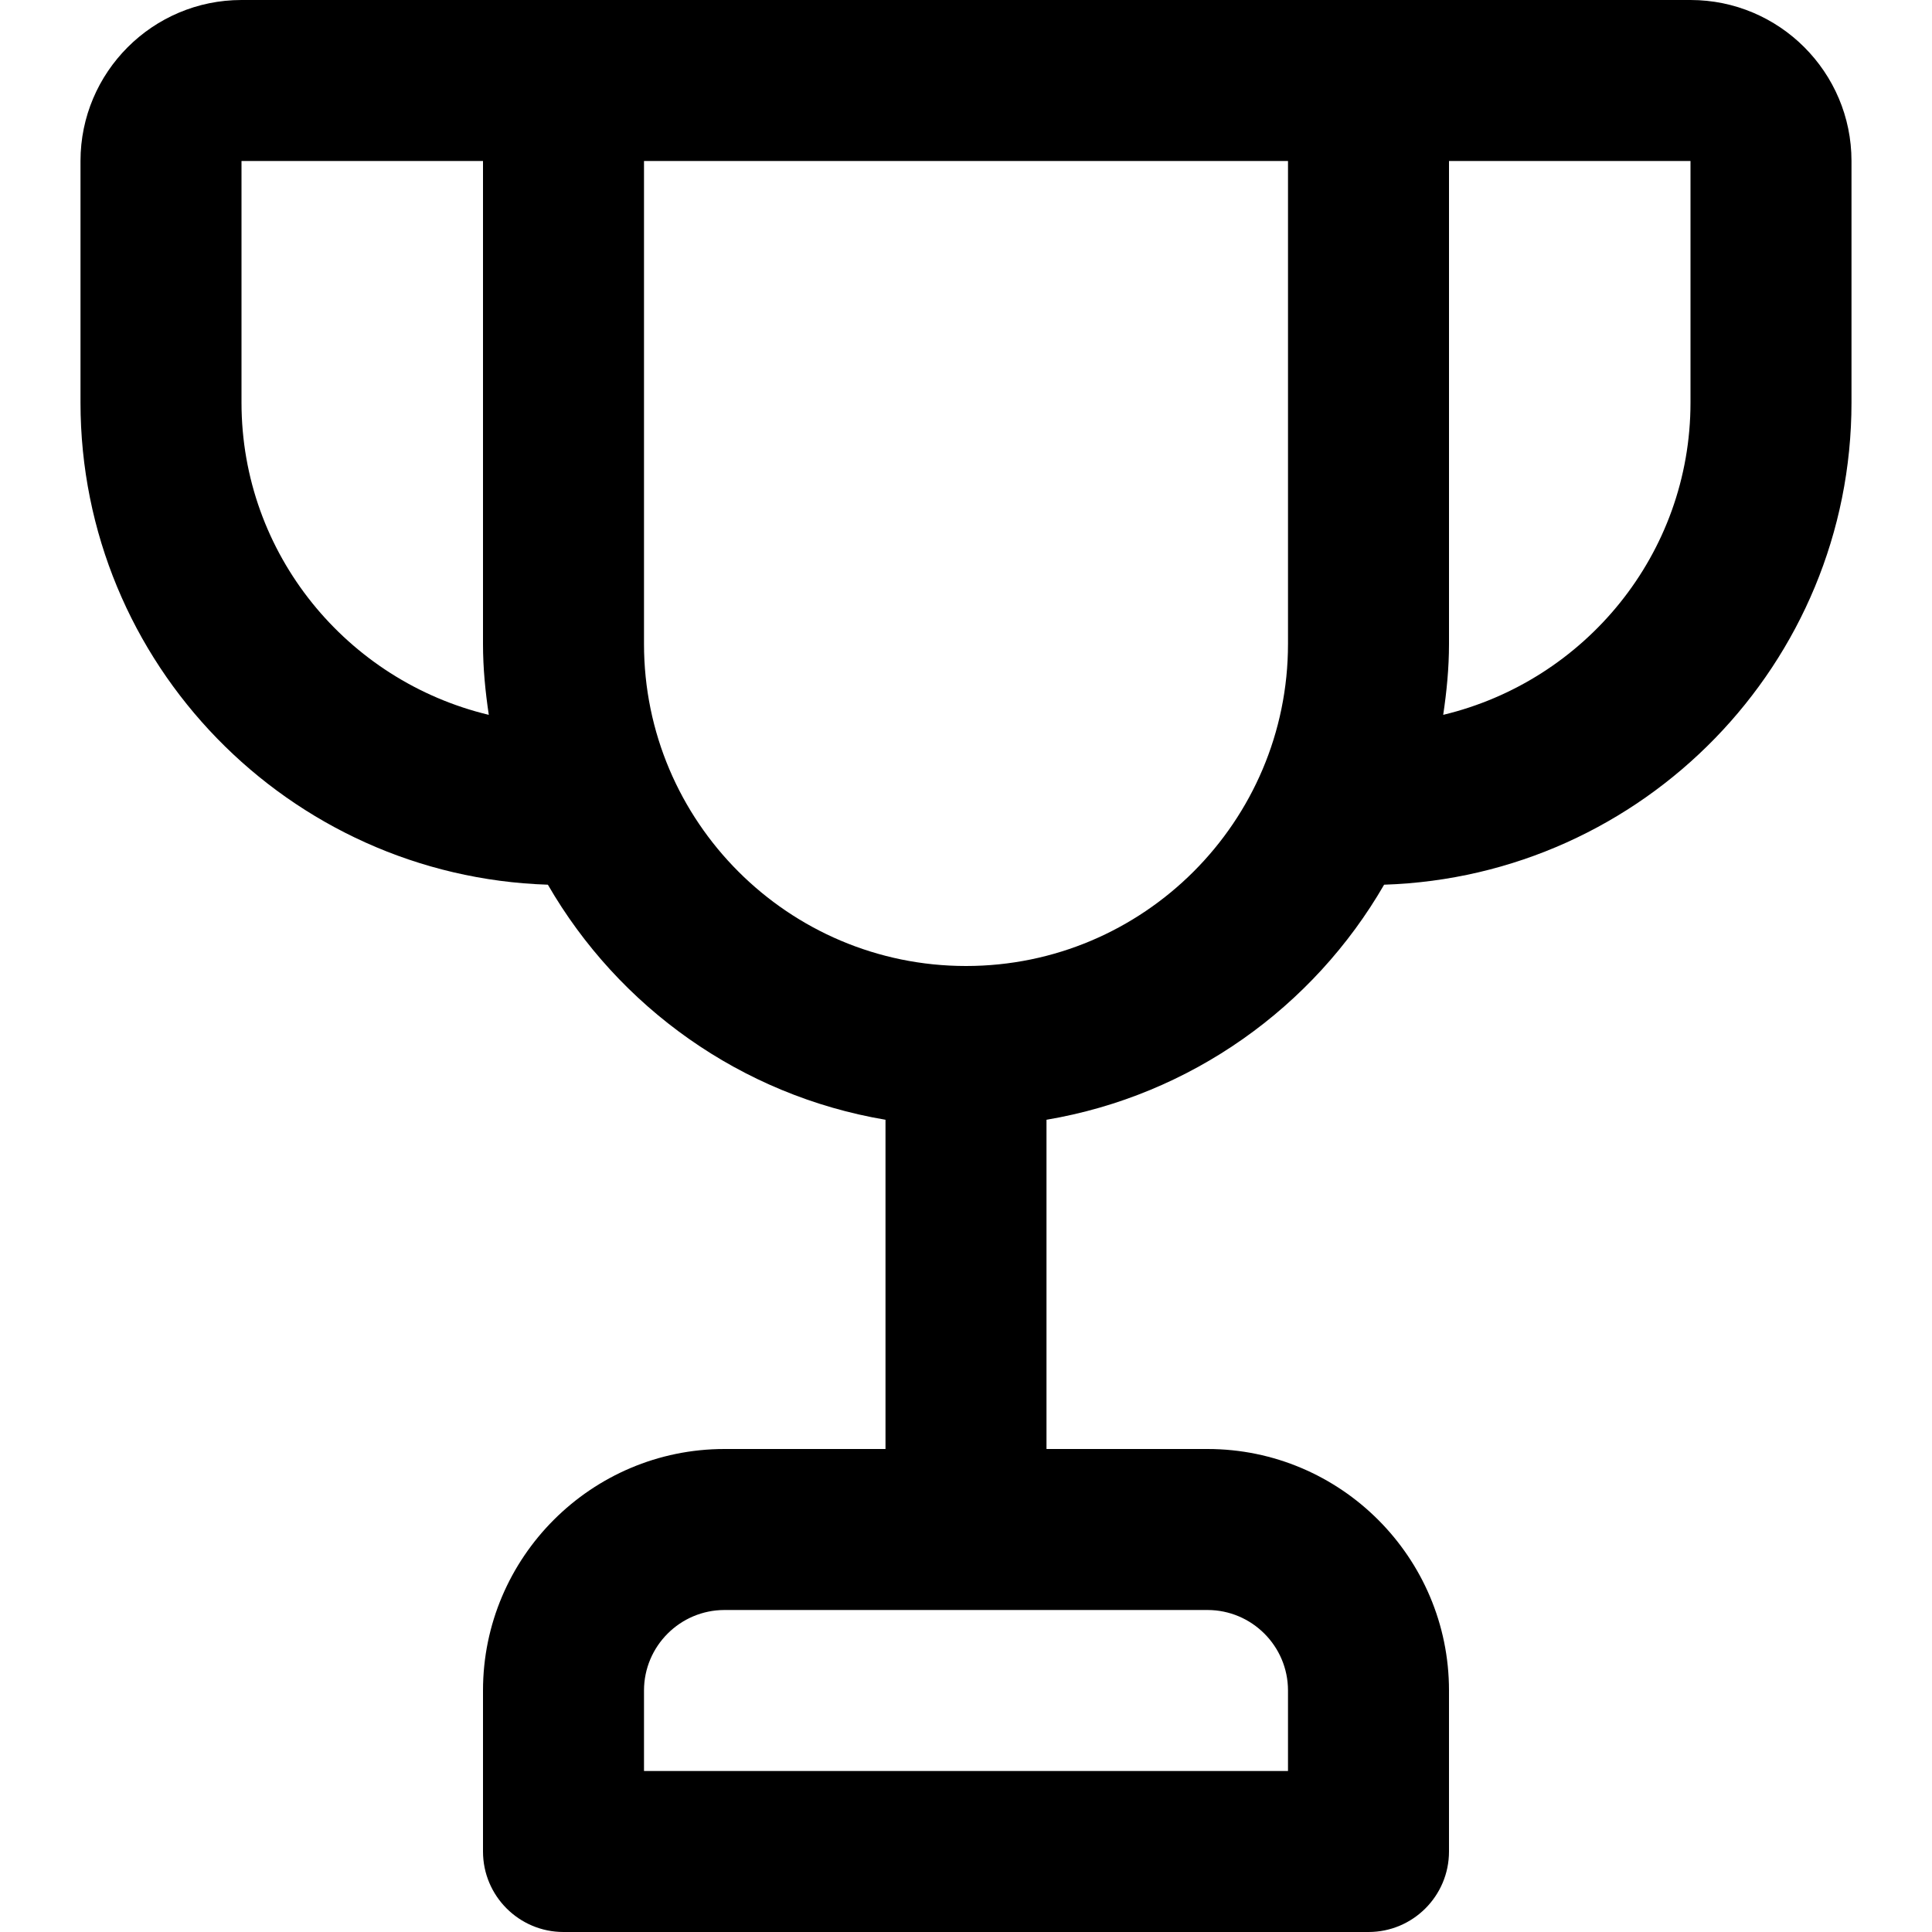<?xml version="1.0" encoding="iso-8859-1"?>
<!-- Generator: Adobe Illustrator 19.0.0, SVG Export Plug-In . SVG Version: 6.00 Build 0)  -->
<svg version="1.1" id="Capa_1" xmlns="http://www.w3.org/2000/svg" xmlns:xlink="http://www.w3.org/1999/xlink" x="0px" y="0px"
	 viewBox="0 0 512 512" style="enable-background:new 0 0 512 512;" xml:space="preserve">
<g>
	<g>
		<path d="M448,0h-85.333h-64h-85.333h-64H64C40.469,0,21.333,19.136,21.333,42.667v64c0,69.184,55.189,125.568,123.861,127.787
			c18.731,32.427,51.221,55.829,89.472,62.293V384H192c-35.285,0-64,28.715-64,64v42.667c0,11.776,9.557,21.333,21.333,21.333
			h213.333c11.776,0,21.333-9.557,21.333-21.333V448c0-35.285-28.715-64-64-64h-42.667v-87.253
			c38.251-6.464,70.741-29.867,89.472-62.293c68.672-2.219,123.861-58.603,123.861-127.787v-64C490.667,19.136,471.531,0,448,0z
			 M64,106.667v-64h64v128c0,6.4,0.619,12.629,1.536,18.773C92.032,180.459,64,146.88,64,106.667z M320,426.667
			c11.755,0,21.333,9.579,21.333,21.333v21.333H170.667V448c0-11.755,9.579-21.333,21.333-21.333H320z M341.333,170.667
			C341.333,217.728,303.061,256,256,256s-85.333-38.272-85.333-85.333v-128h42.667h85.333h42.667V170.667z M448,106.667
			c0,40.213-28.032,73.792-65.536,82.773c0.917-6.144,1.536-12.373,1.536-18.773v-128h64V106.667z"/>
	</g>
</g>
<g>
</g>
<g>
</g>
<g>
</g>
<g>
</g>
<g>
</g>
<g>
</g>
<g>
</g>
<g>
</g>
<g>
</g>
<g>
</g>
<g>
</g>
<g>
</g>
<g>
</g>
<g>
</g>
<g>
</g>
</svg>
